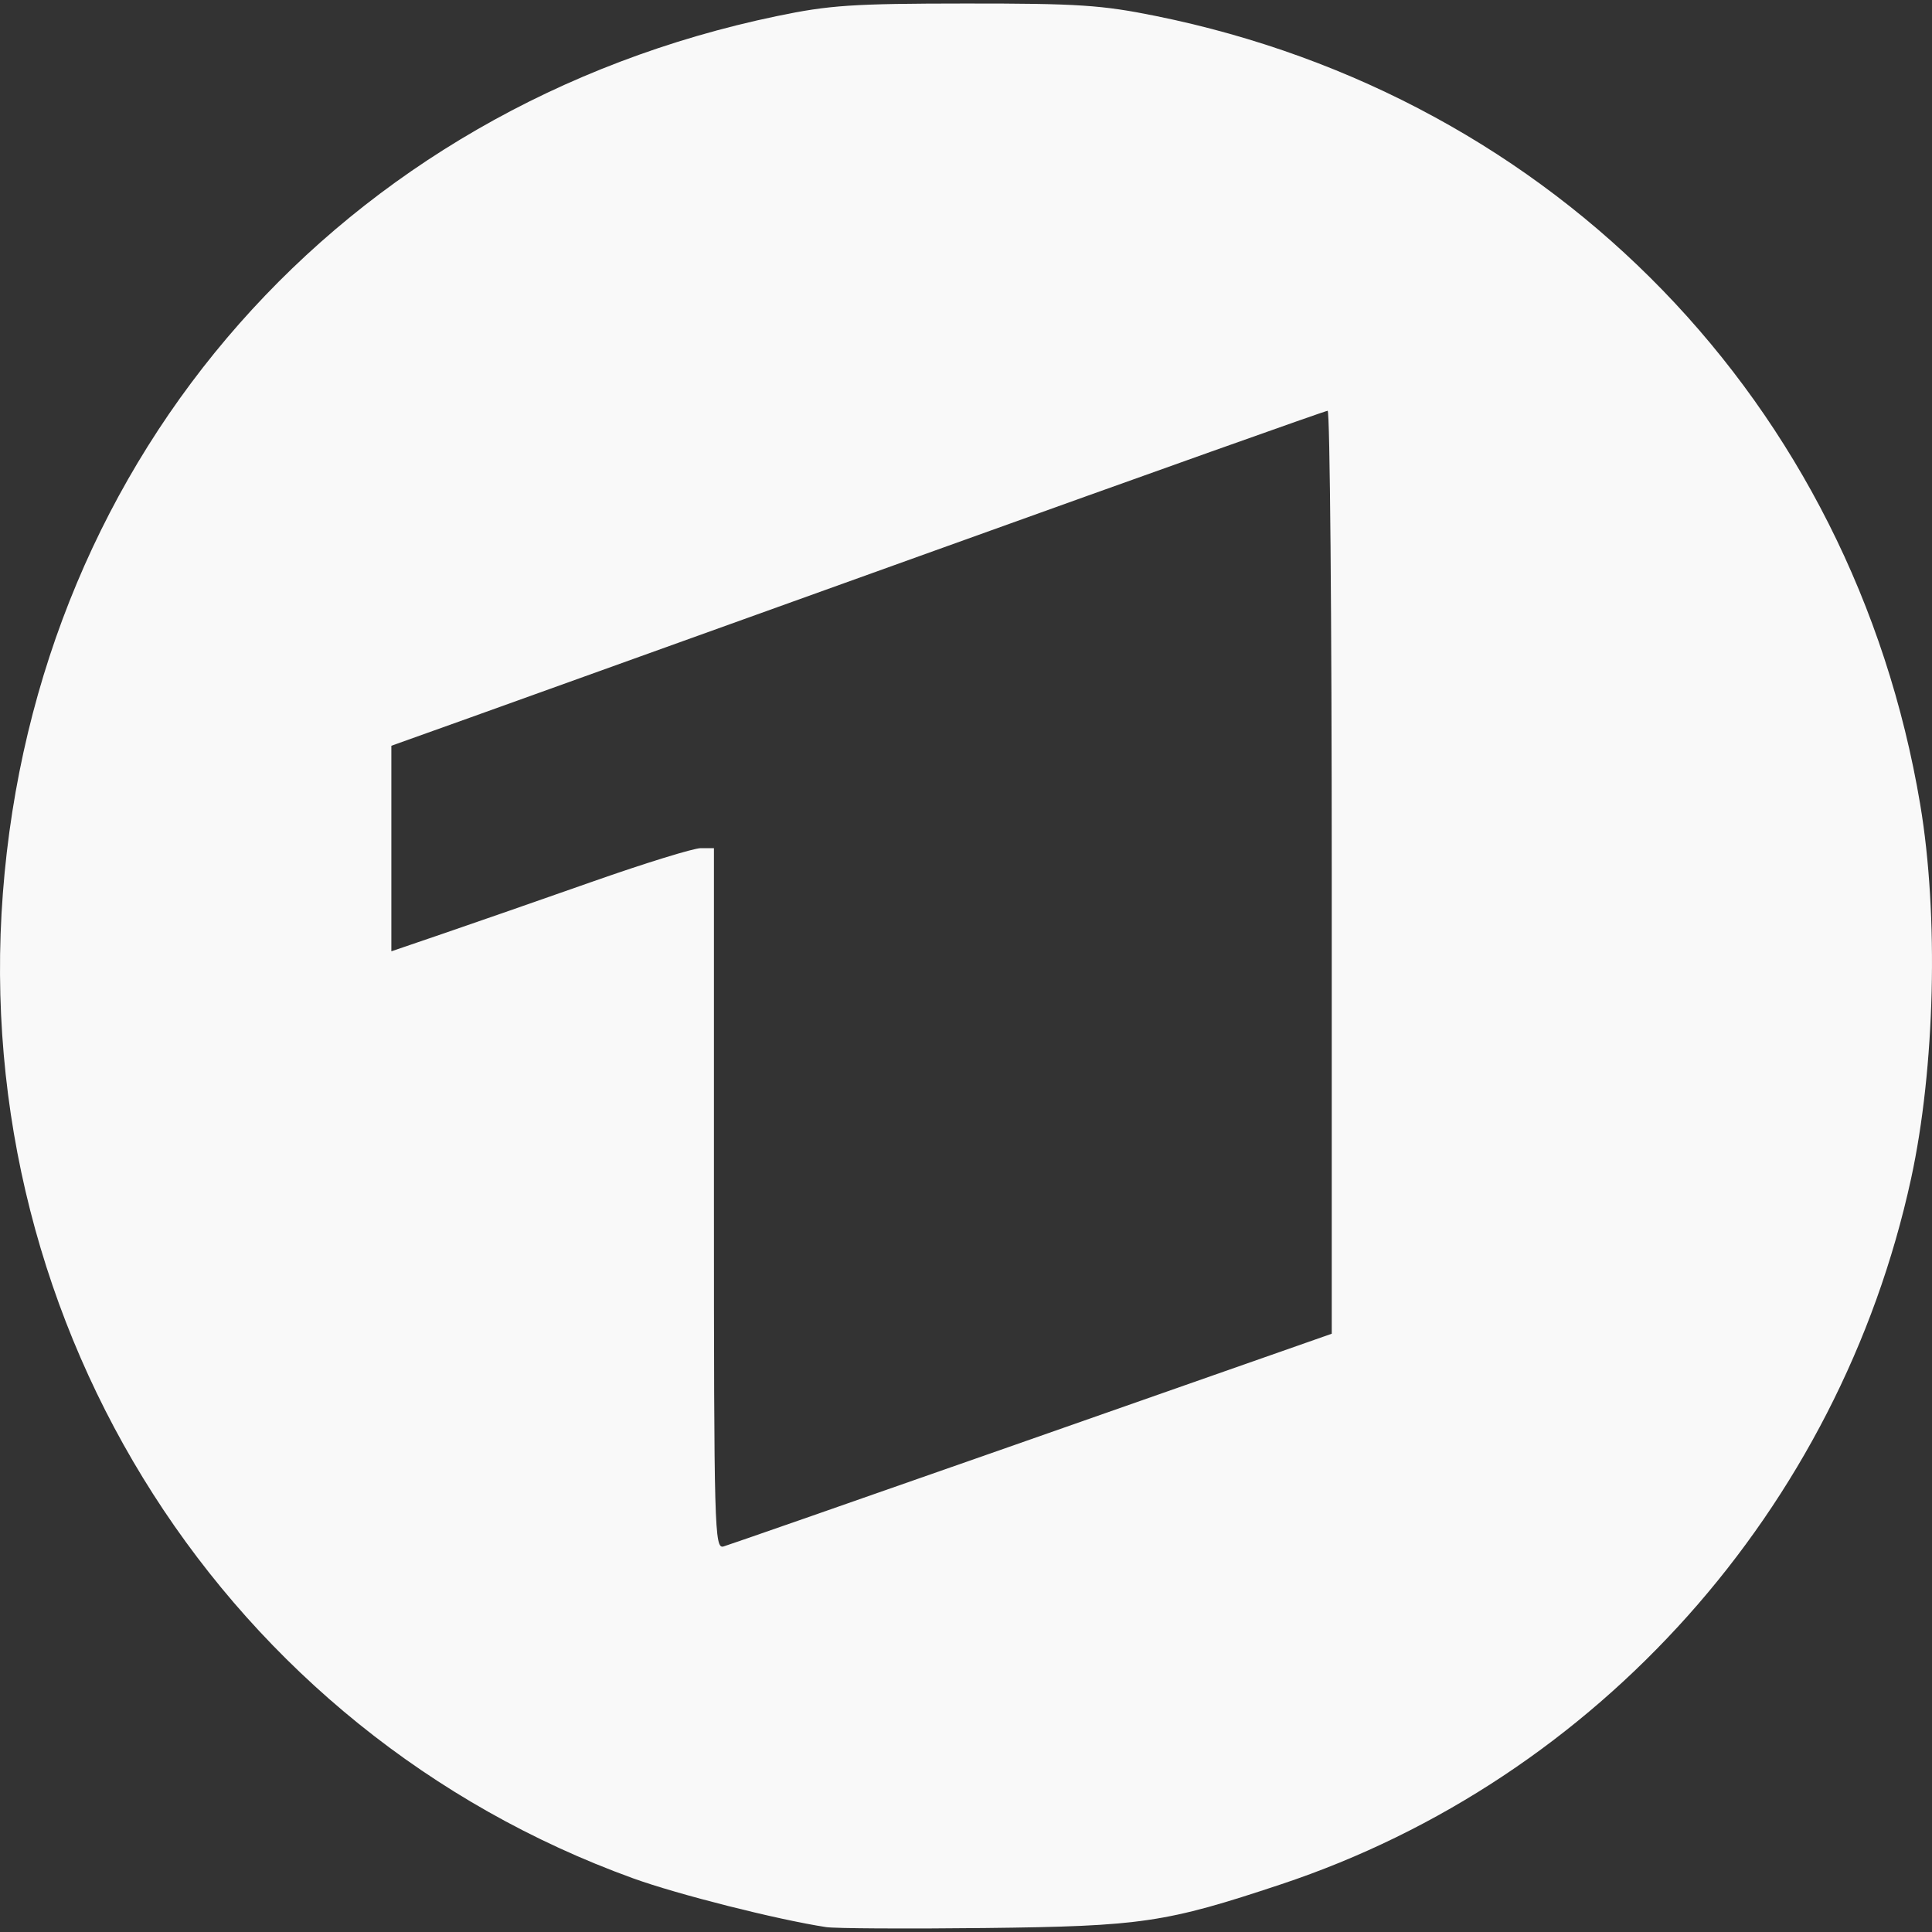 <?xml version="1.0" encoding="UTF-8" standalone="no"?>
<!-- Created with Inkscape (http://www.inkscape.org/) -->

<svg
   xmlns:dc="http://purl.org/dc/elements/1.1/"
   xmlns:cc="http://creativecommons.org/ns#"
   xmlns:rdf="http://www.w3.org/1999/02/22-rdf-syntax-ns#"
   xmlns:svg="http://www.w3.org/2000/svg"
   xmlns="http://www.w3.org/2000/svg"
   xmlns:sodipodi="http://sodipodi.sourceforge.net/DTD/sodipodi-0.dtd"
   xmlns:inkscape="http://www.inkscape.org/namespaces/inkscape"
   version="1.1"
   id="svg2"
   width="1066.667"
   height="1066.667"
   viewBox="0 0 1066.667 1066.667"
   sodipodi:docname="de-ARD_HD (Kopie).svg"
   inkscape:version="0.92.5 (2060ec1f9f, 2020-04-08)">
  <rect x="0" y="0" width="1066.667" height="1066.667" fill="#333333" stroke="none"/>
  <defs
     id="defs6" />
  <sodipodi:namedview
     pagecolor="#ffffff"
     bordercolor="#666666"
     borderopacity="1"
     objecttolerance="10"
     gridtolerance="10"
     guidetolerance="10"
     inkscape:pageopacity="0"
     inkscape:pageshadow="2"
     inkscape:window-width="1920"
     inkscape:window-height="1019"
     id="namedview4"
     showgrid="false"
     inkscape:zoom="0.78562494"
     inkscape:cx="533.33337"
     inkscape:cy="533.33337"
     inkscape:window-x="0"
     inkscape:window-y="0"
     inkscape:window-maximized="1"
     inkscape:current-layer="svg2" />
  <path
     style="fill:#f9f9f9;fill-opacity:1;stroke-width:3.019"
     d="m 456.049,1063.963 c -27.13,-4.178 -81.936,-18.034 -106.498,-26.925 C 125.226,955.836 -16.738,733.944 1.586,493.162 20.077,250.188 188.876,58.884 428.882,8.897 c 29.099,-6.061 41.975,-6.921 104.141,-6.956 62.144,-0.035 75.177,0.819 105.148,6.891 C 858.864,53.544 1022.969,222.823 1060.156,444.121 c 10.29,61.235 8.221,145.702 -5.065,206.715 -39.644,182.061 -172.923,331.315 -347.806,389.492 -63.827,21.233 -76.914,23.163 -163.698,24.143 -43.166,0.488 -82.558,0.259 -87.538,-0.508 z M 557.171,798.826 c 83.841,-29.399 158.211,-55.482 165.267,-57.962 l 12.829,-4.509 V 481.569 c 0,-140.132 -1.019,-254.785 -2.264,-254.785 -1.245,2.8e-4 -98.707,34.692 -216.582,77.093 -117.875,42.401 -233.675,84.015 -257.333,92.477 l -43.015,15.384 v 56.742 56.742 l 29.431,-10.057 c 16.187,-5.532 52.995,-18.346 81.796,-28.477 28.801,-10.131 55.628,-18.419 59.617,-18.419 h 7.252 v 193.54 c 0,182.897 0.29,193.456 5.282,192.005 2.905,-0.845 73.879,-25.59 157.72,-54.989 z"
     id="path817"
     inkscape:connector-curvature="0"
     sodipodi:nodetypes="cssssssssscsscscssccccsscscs" />
</svg>
